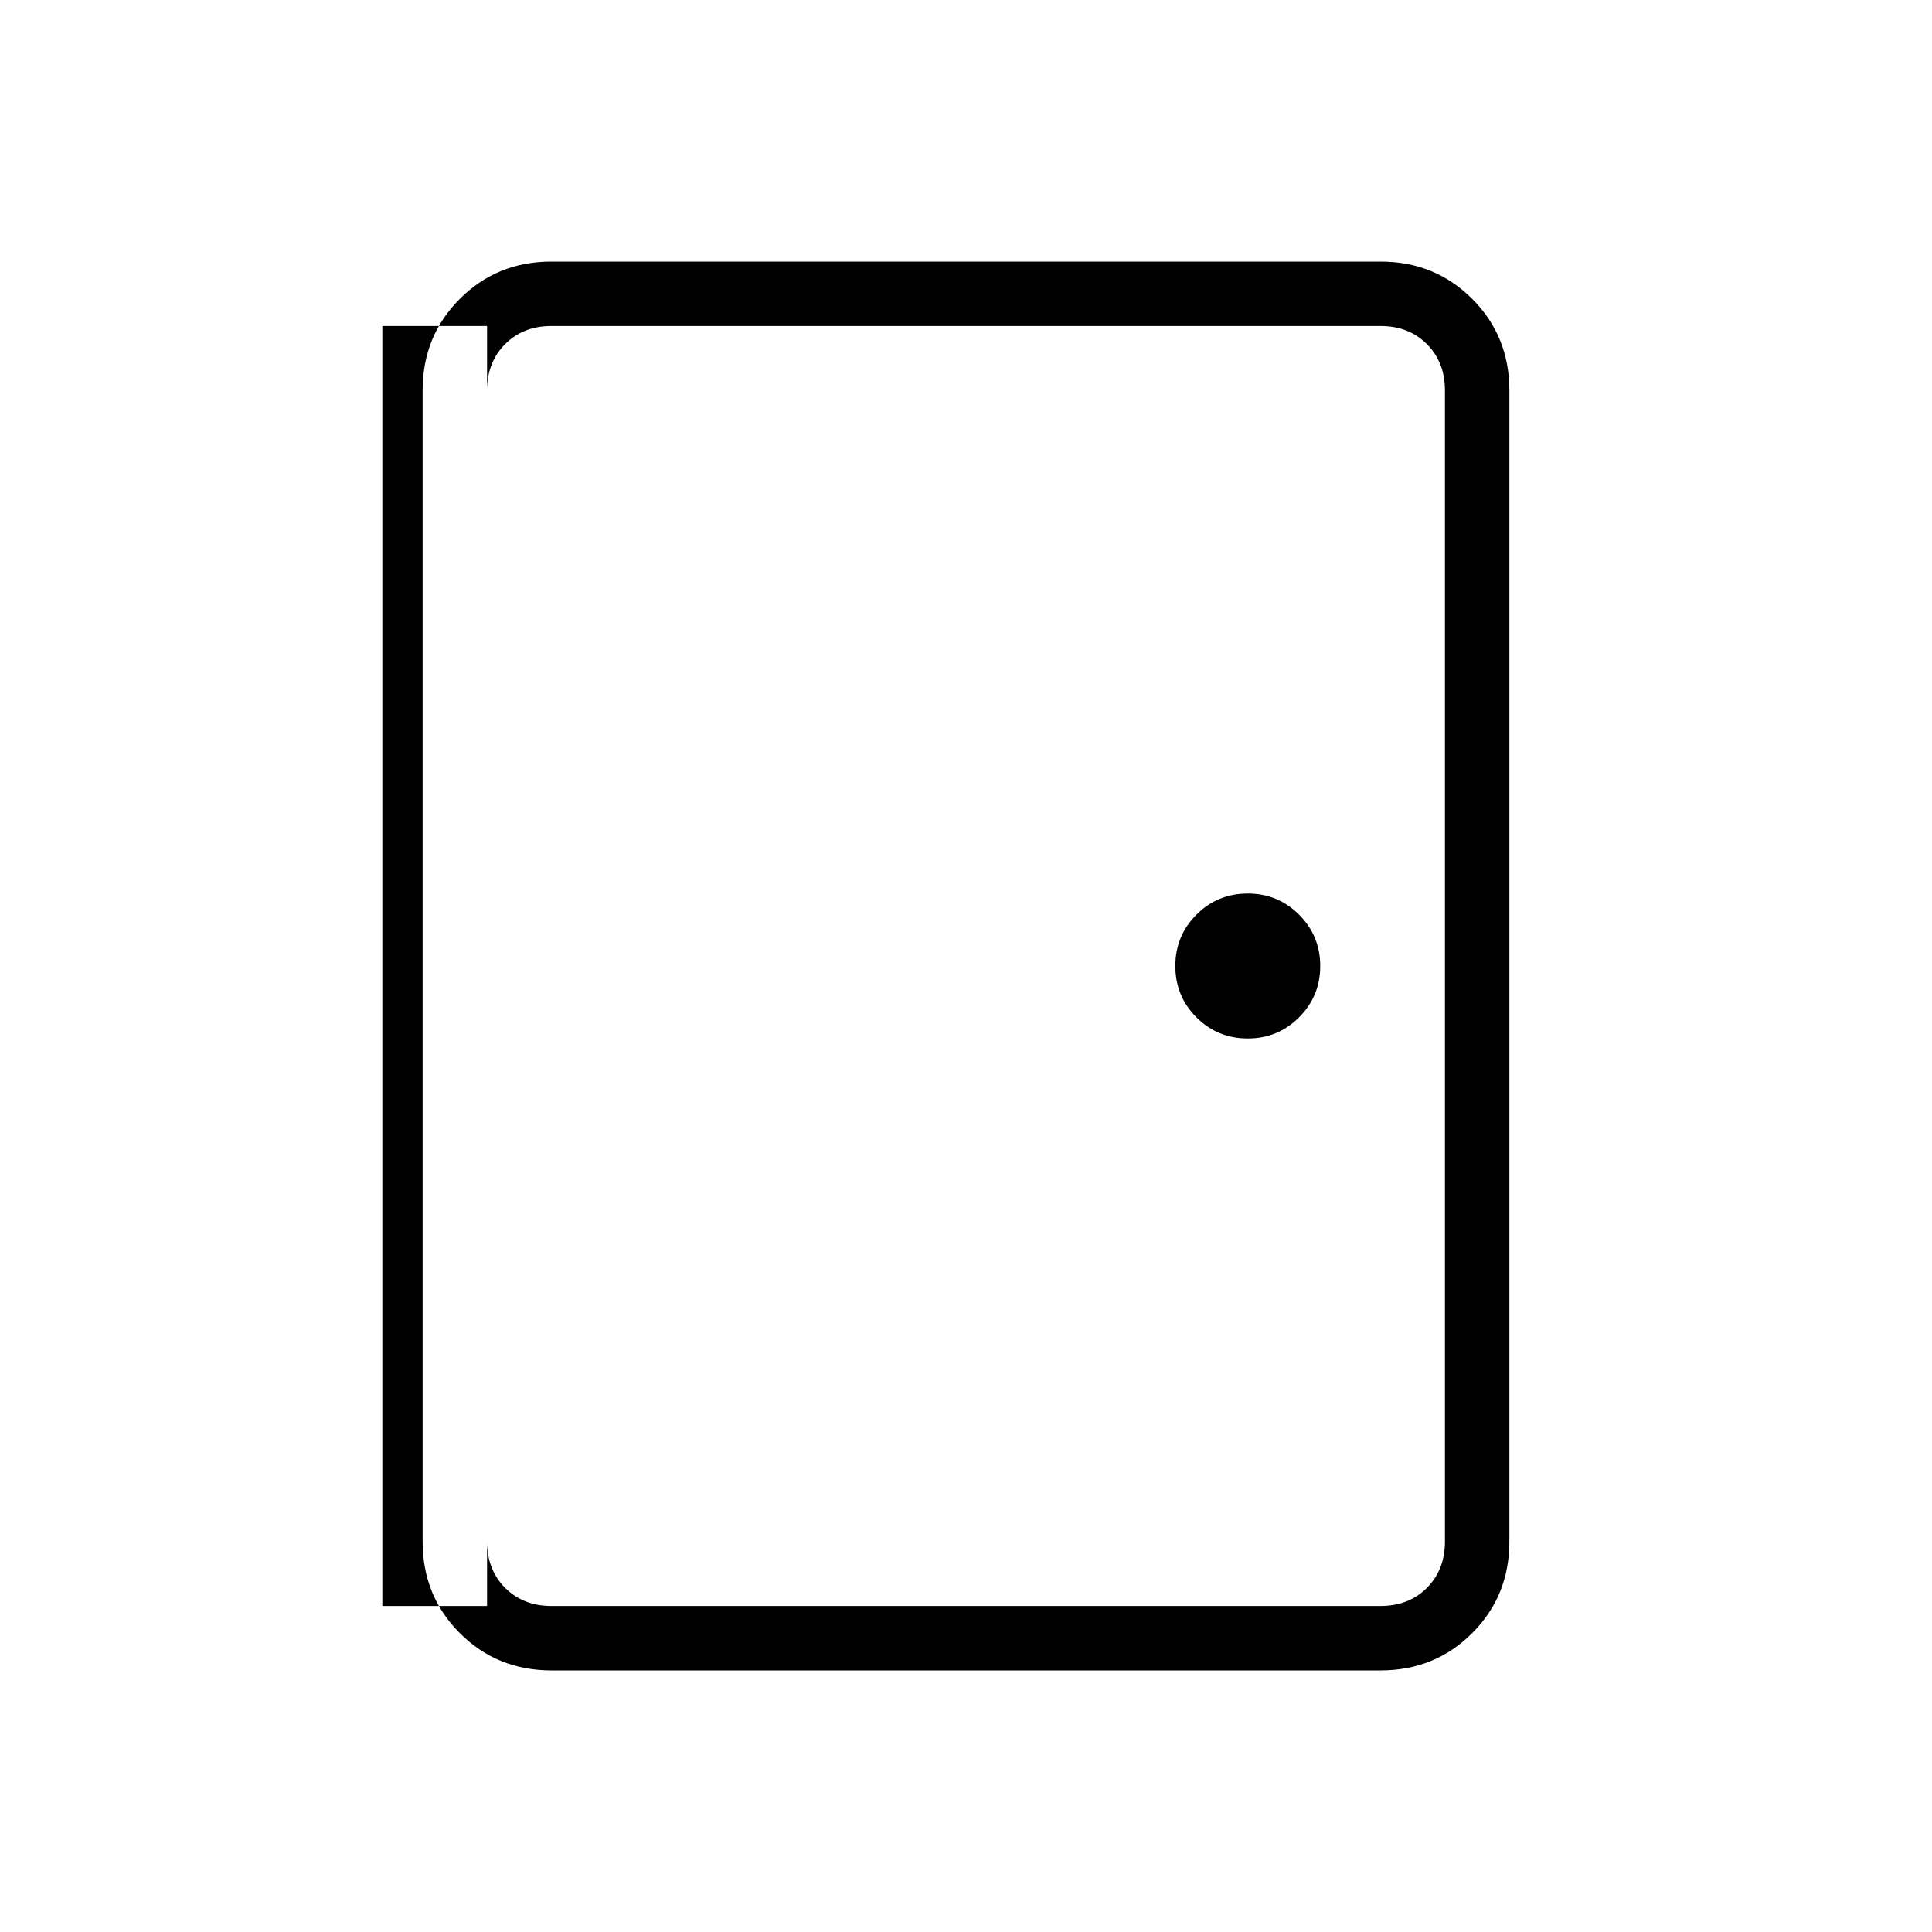 <svg xmlns="http://www.w3.org/2000/svg" height="20" width="20"><path d="M5.708 17.292q-.562 0-.948-.386-.385-.385-.385-.948V4.042q0-.563.385-.948.386-.386.948-.386h8.584q.562 0 .948.386.385.385.385.948v11.916q0 .563-.385.948-.386.386-.948.386Zm0-.667h8.584q.291 0 .479-.187.187-.188.187-.48V4.042q0-.292-.187-.48-.188-.187-.479-.187H5.708q-.291 0-.479.187-.187.188-.187.48v11.916q0 .292.187.48.188.187.479.187Zm7.209-5.875q.312 0 .531-.219.219-.219.219-.531 0-.312-.219-.531-.219-.219-.531-.219-.313 0-.532.219-.218.219-.218.531 0 .312.218.531.219.219.532.219ZM5.042 3.375H3.958v13.25h1.084V3.375Z"/></svg>